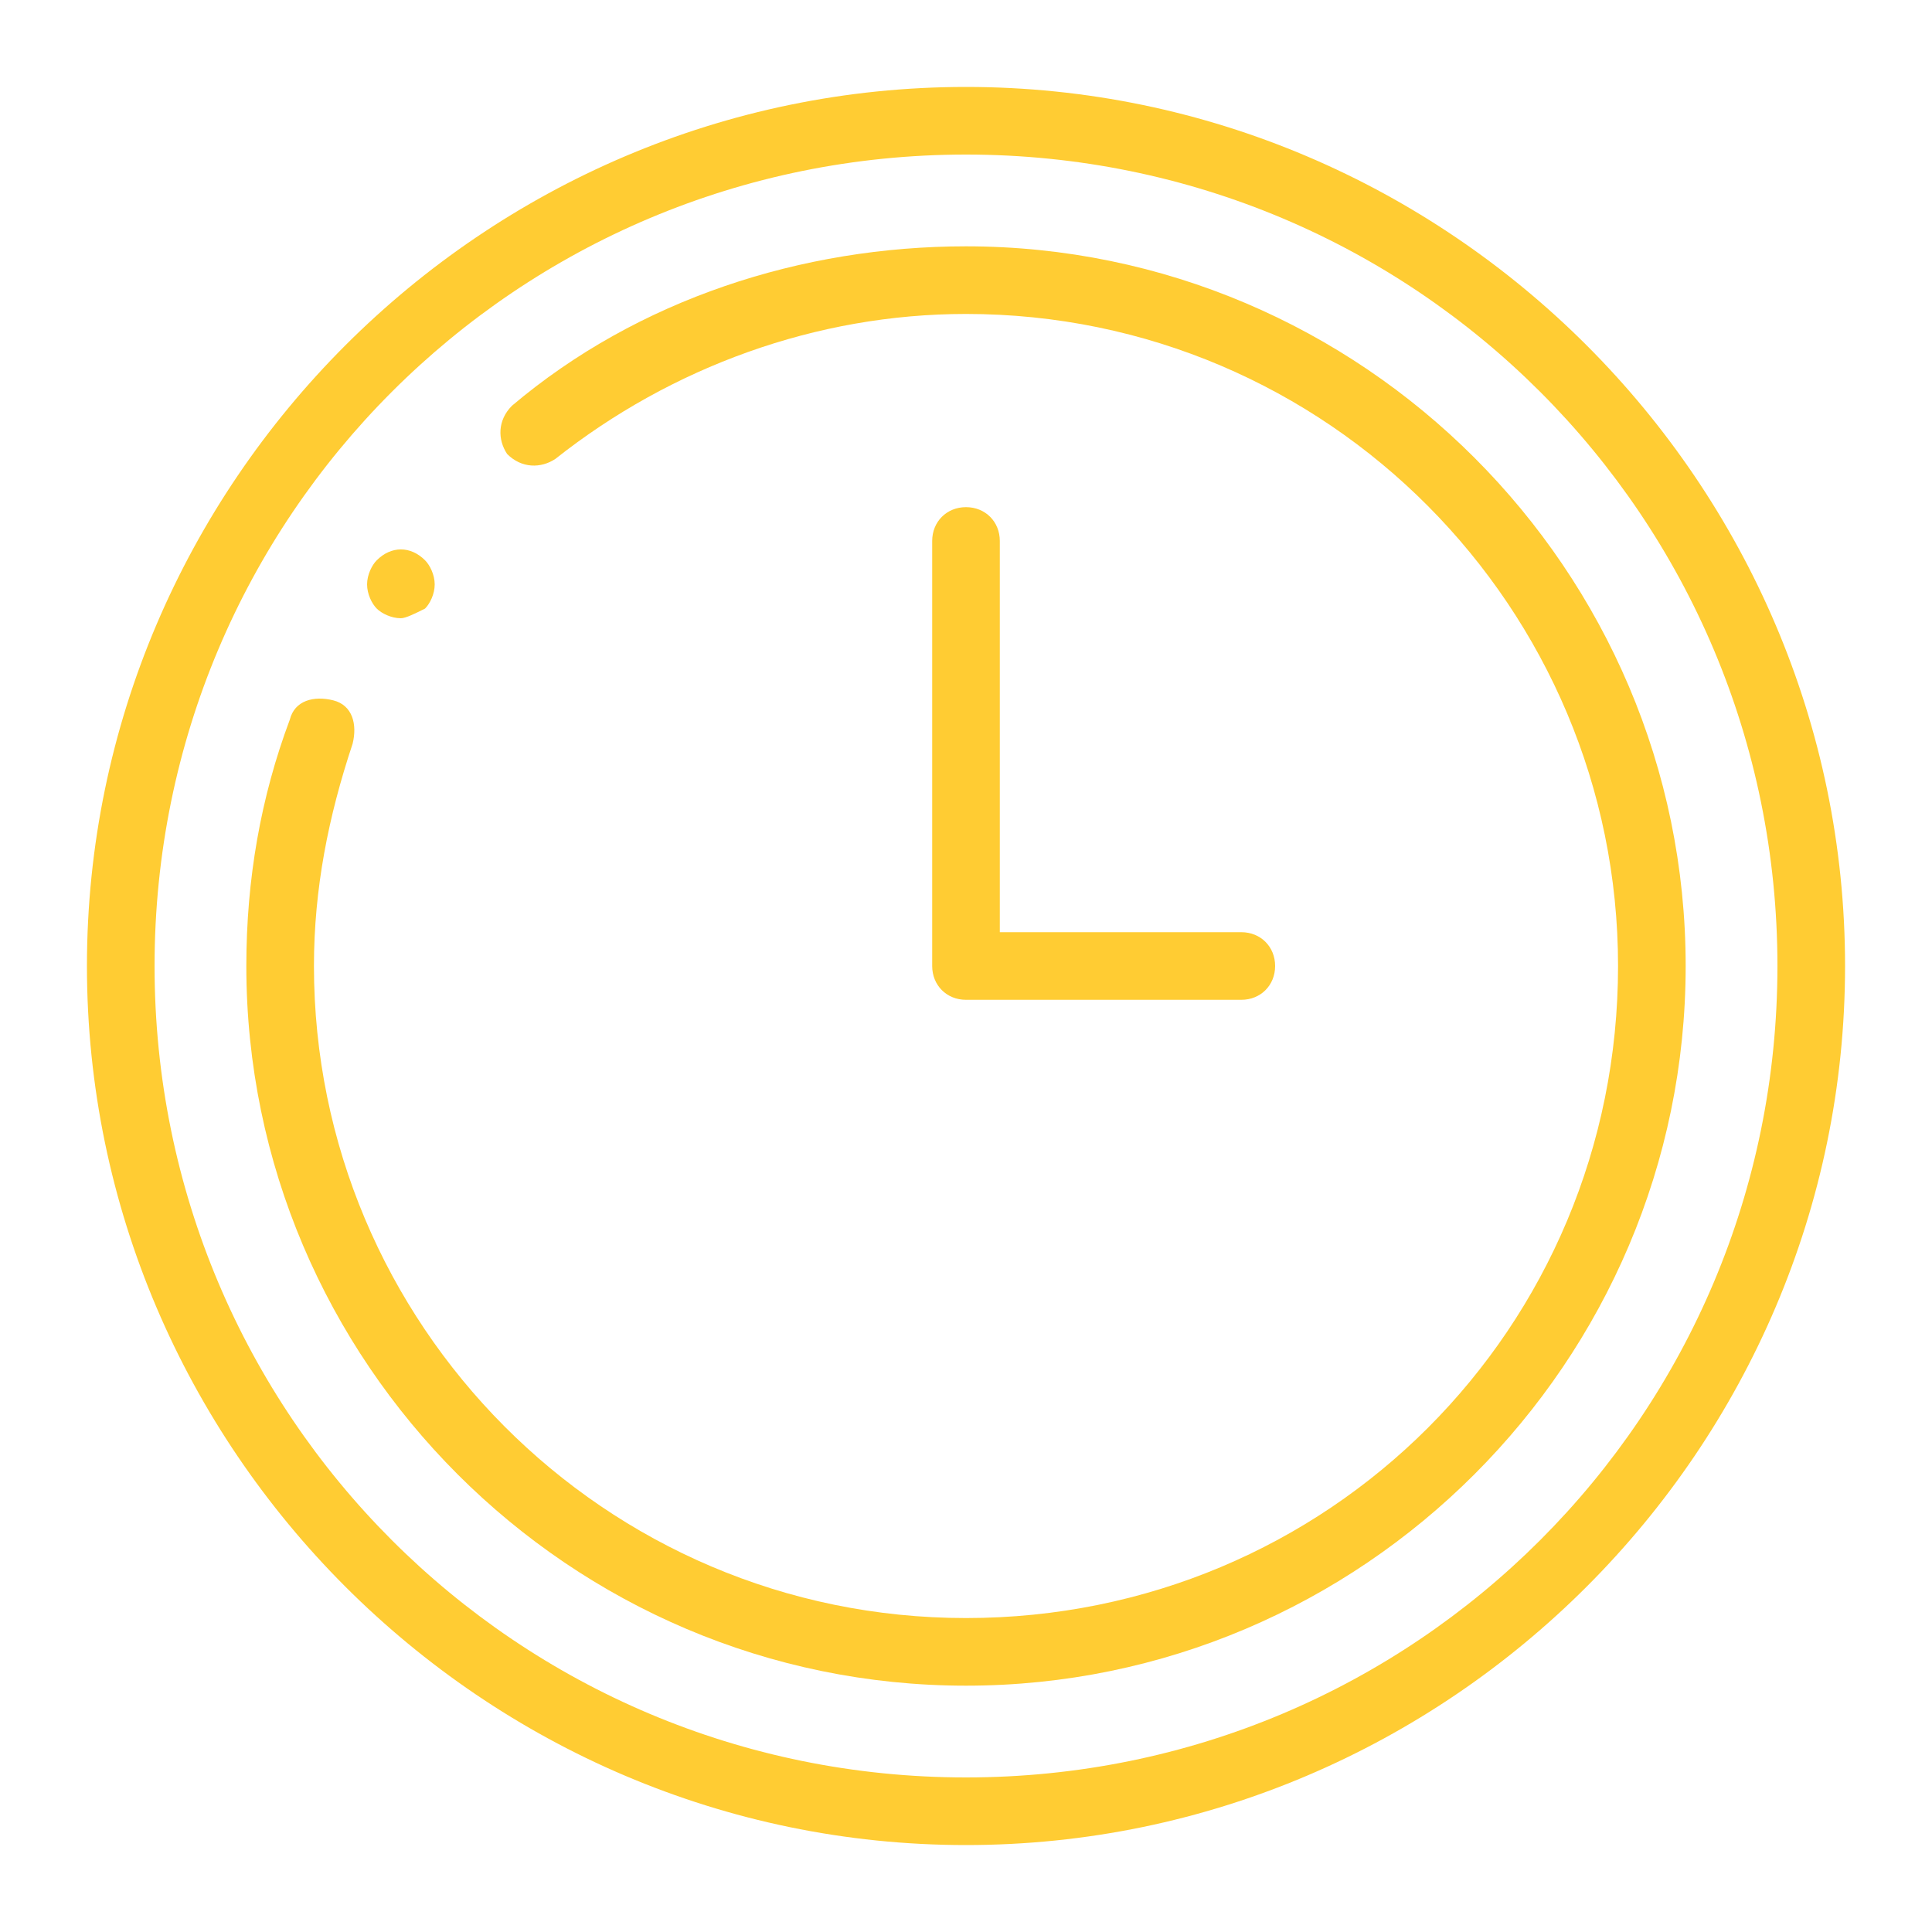 <?xml version="1.0" encoding="utf-8"?>
<!-- Generator: Adobe Illustrator 23.0.6, SVG Export Plug-In . SVG Version: 6.00 Build 0)  -->
<svg version="1.1" id="Ebene_1" xmlns="http://www.w3.org/2000/svg" xmlns:xlink="http://www.w3.org/1999/xlink" x="0px" y="0px"
	 viewBox="0 0 40 40" style="enable-background:new 0 0 40 40;" xml:space="preserve">
<style type="text/css">
	.st0{fill:#FFCC33;}
</style>
<g id="clock1-5">
	<g>
		<g>
			<g>
				<path class="st0" d="M25.7,20.7H20c-0.4,0-0.7-0.3-0.7-0.7v-8.8c0-0.4,0.3-0.7,0.7-0.7s0.7,0.3,0.7,0.7v8.1h5
					c0.4,0,0.7,0.3,0.7,0.7C26.4,20.4,26.1,20.7,25.7,20.7z"/>
			</g>
		</g>
	</g>
	<g>
		<g>
			<g>
				<path class="st0" d="M20,38.2C10,38.2,1.8,30,1.8,20S10,1.8,20,1.8S38.2,10,38.2,20S30,38.2,20,38.2z M20,3.2
					C10.7,3.2,3.2,10.7,3.2,20S10.7,36.8,20,36.8S36.8,29.3,36.8,20S29.3,3.2,20,3.2z"/>
			</g>
		</g>
	</g>
	<g>
		<g>
			<g>
				<path class="st0" d="M20,34.9c-8.2,0-14.9-6.7-14.9-14.9c0-1.8,0.3-3.5,0.9-5.1c0.1-0.4,0.5-0.5,0.9-0.4s0.5,0.5,0.4,0.9
					c-0.5,1.5-0.8,3-0.8,4.6c0,7.4,6,13.5,13.5,13.5s13.5-6,13.5-13.5c0-7.4-6-13.5-13.5-13.5c-3.1,0-6.1,1.1-8.5,3
					c-0.3,0.2-0.7,0.2-1-0.1c-0.2-0.3-0.2-0.7,0.1-1c2.6-2.2,6-3.3,9.4-3.3c8.2,0,14.9,6.7,14.9,14.9S28.2,34.9,20,34.9z"/>
			</g>
		</g>
	</g>
	<g>
		<g>
			<g>
				<path class="st0" d="M8.3,12.8c-0.2,0-0.4-0.1-0.5-0.2c-0.1-0.1-0.2-0.3-0.2-0.5s0.1-0.4,0.2-0.5c0.3-0.3,0.7-0.3,1,0
					C8.9,11.7,9,11.9,9,12.1c0,0.2-0.1,0.4-0.2,0.5C8.6,12.7,8.4,12.8,8.3,12.8z"/>
			</g>
		</g>
	</g>
</g>
</svg>
